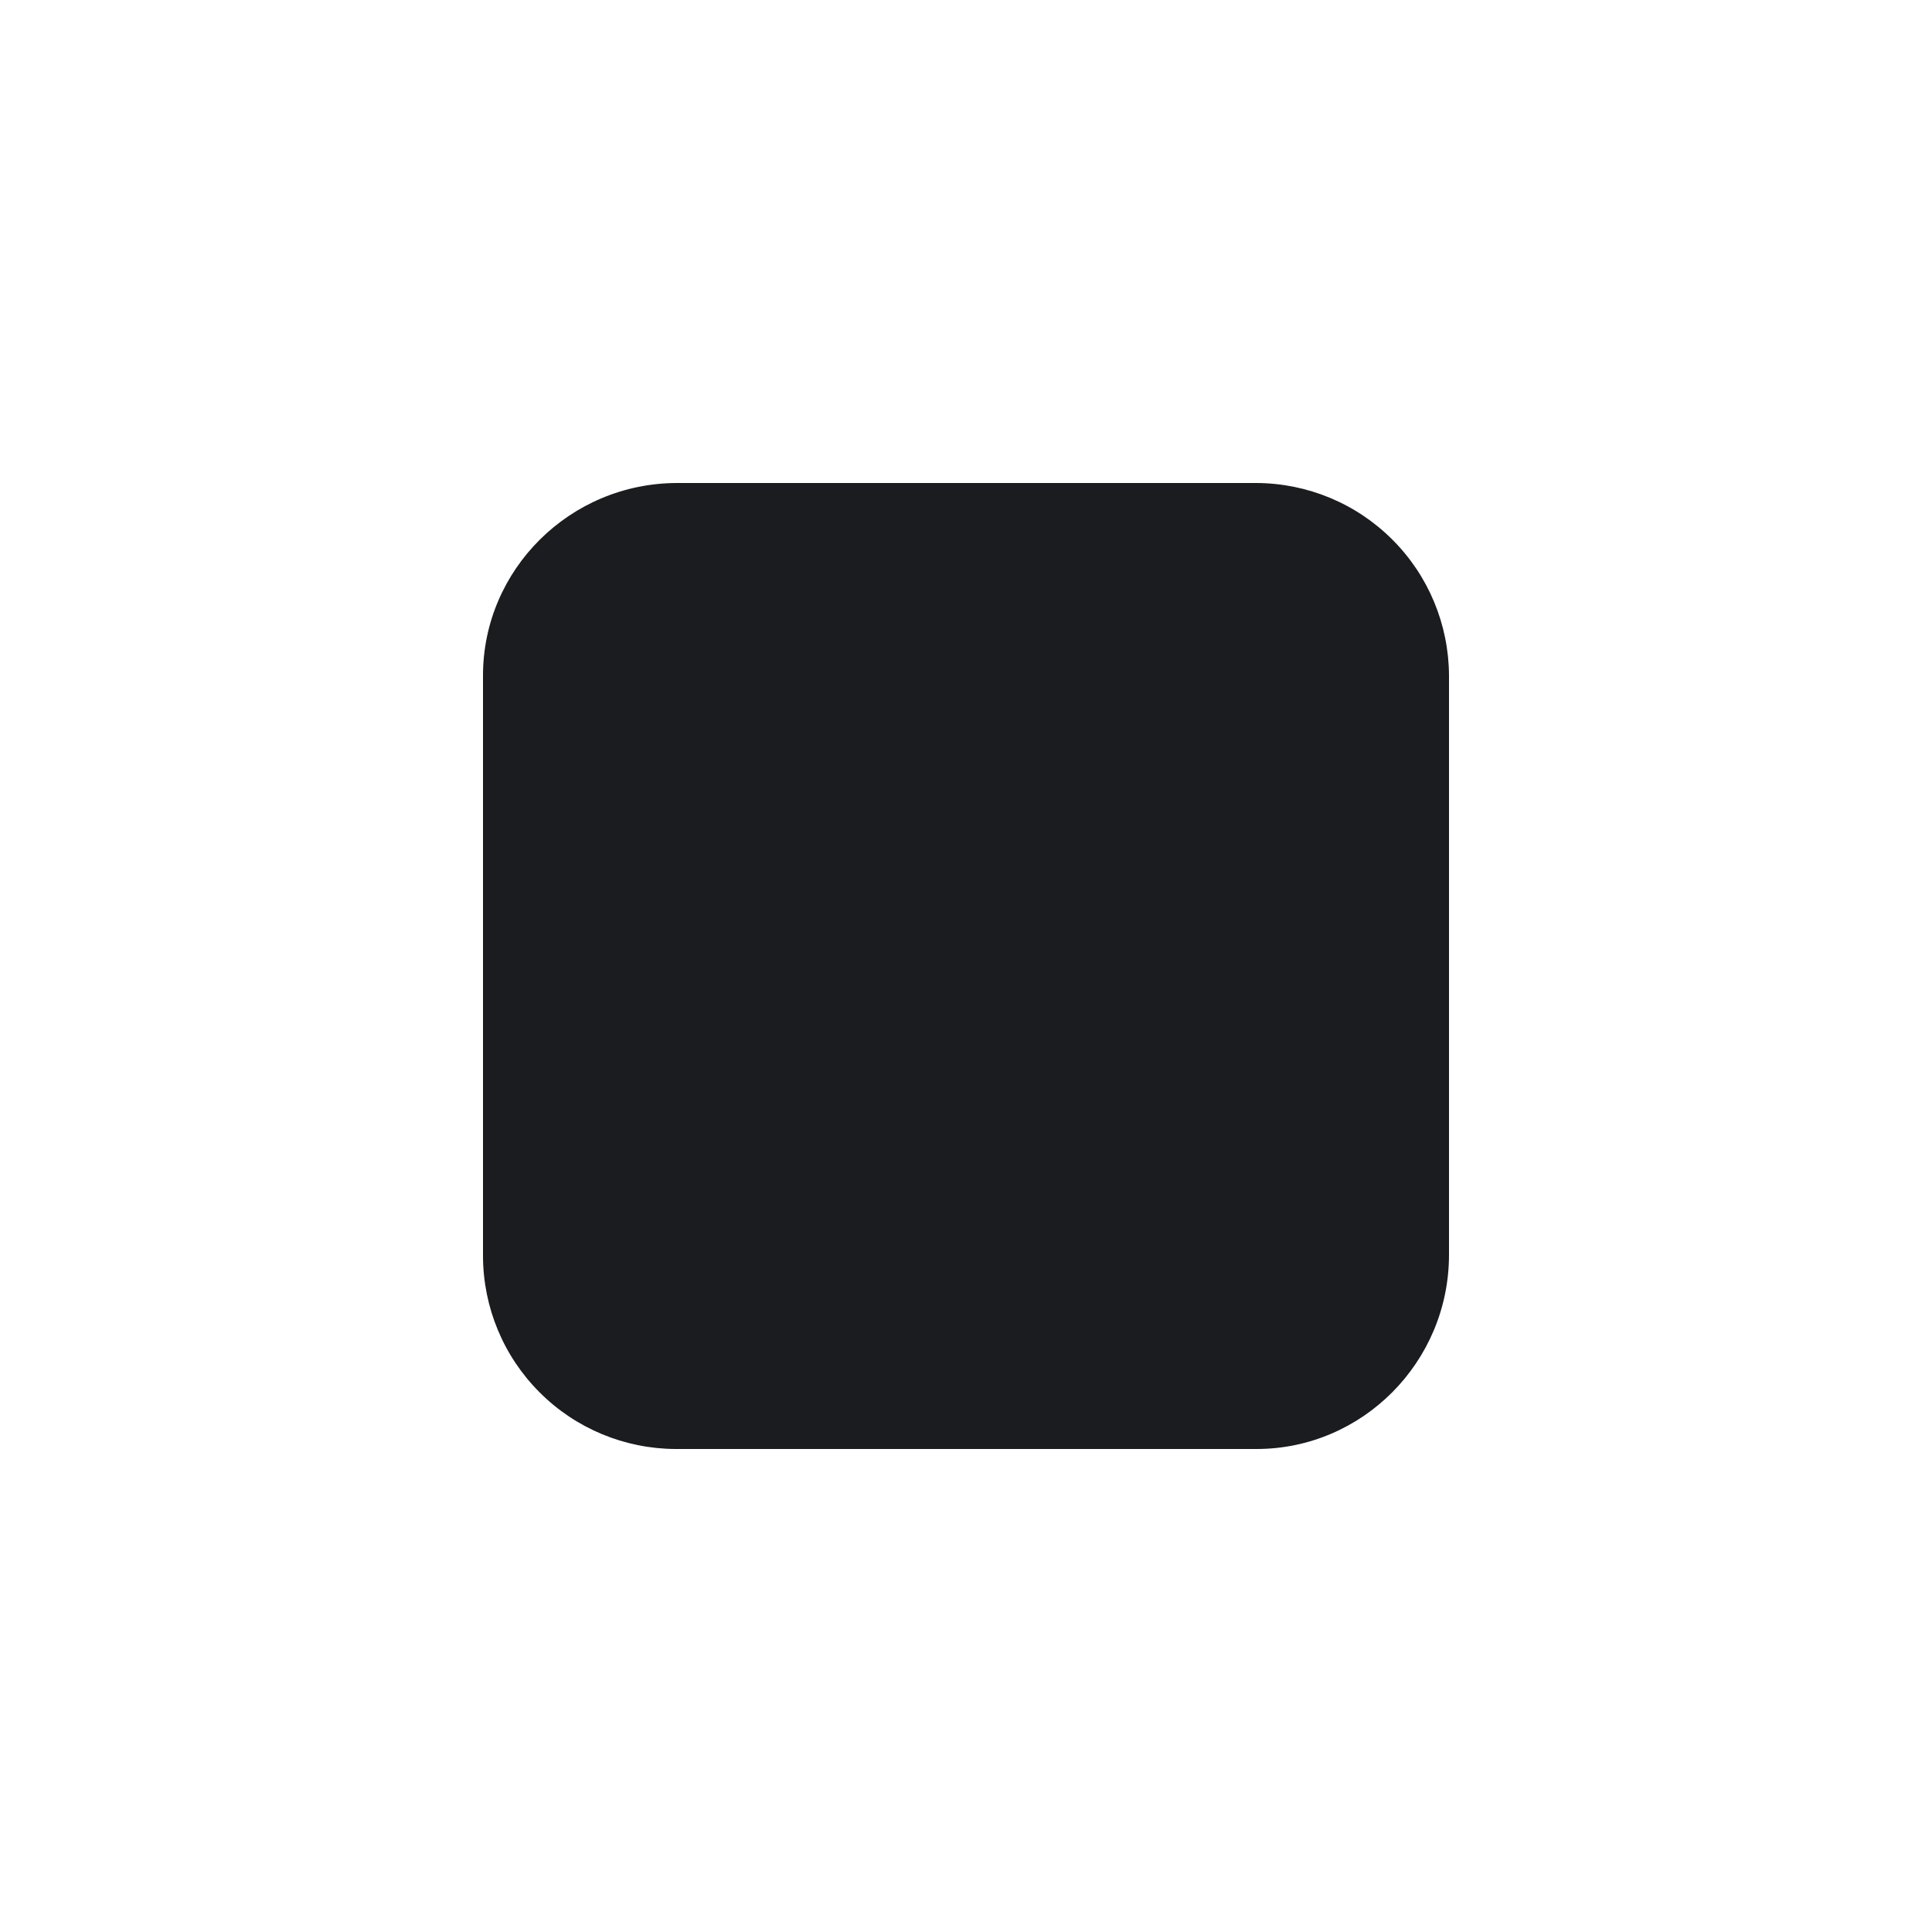 <svg width="16" height="16" viewBox="0 0 16 16" fill="none" xmlns="http://www.w3.org/2000/svg">
<g clip-path="url(#clip0_2202_500)">
<path fill-rule="evenodd" clip-rule="evenodd" d="M4 10.406V5.594C4 4.719 4.719 4 5.61 4H10.406C10.828 4.002 11.233 4.17 11.531 4.469C11.83 4.767 11.998 5.172 12 5.594V10.391C12 11.281 11.281 12 10.406 12H5.594C5.172 11.998 4.767 11.83 4.469 11.531C4.17 11.233 4.002 10.828 4 10.406Z" fill="#1A1C1F"/>
</g>
<defs>
<clipPath id="clip0_2202_500">
<rect width="16" height="16" fill="white"/>
</clipPath>
</defs>
</svg>
